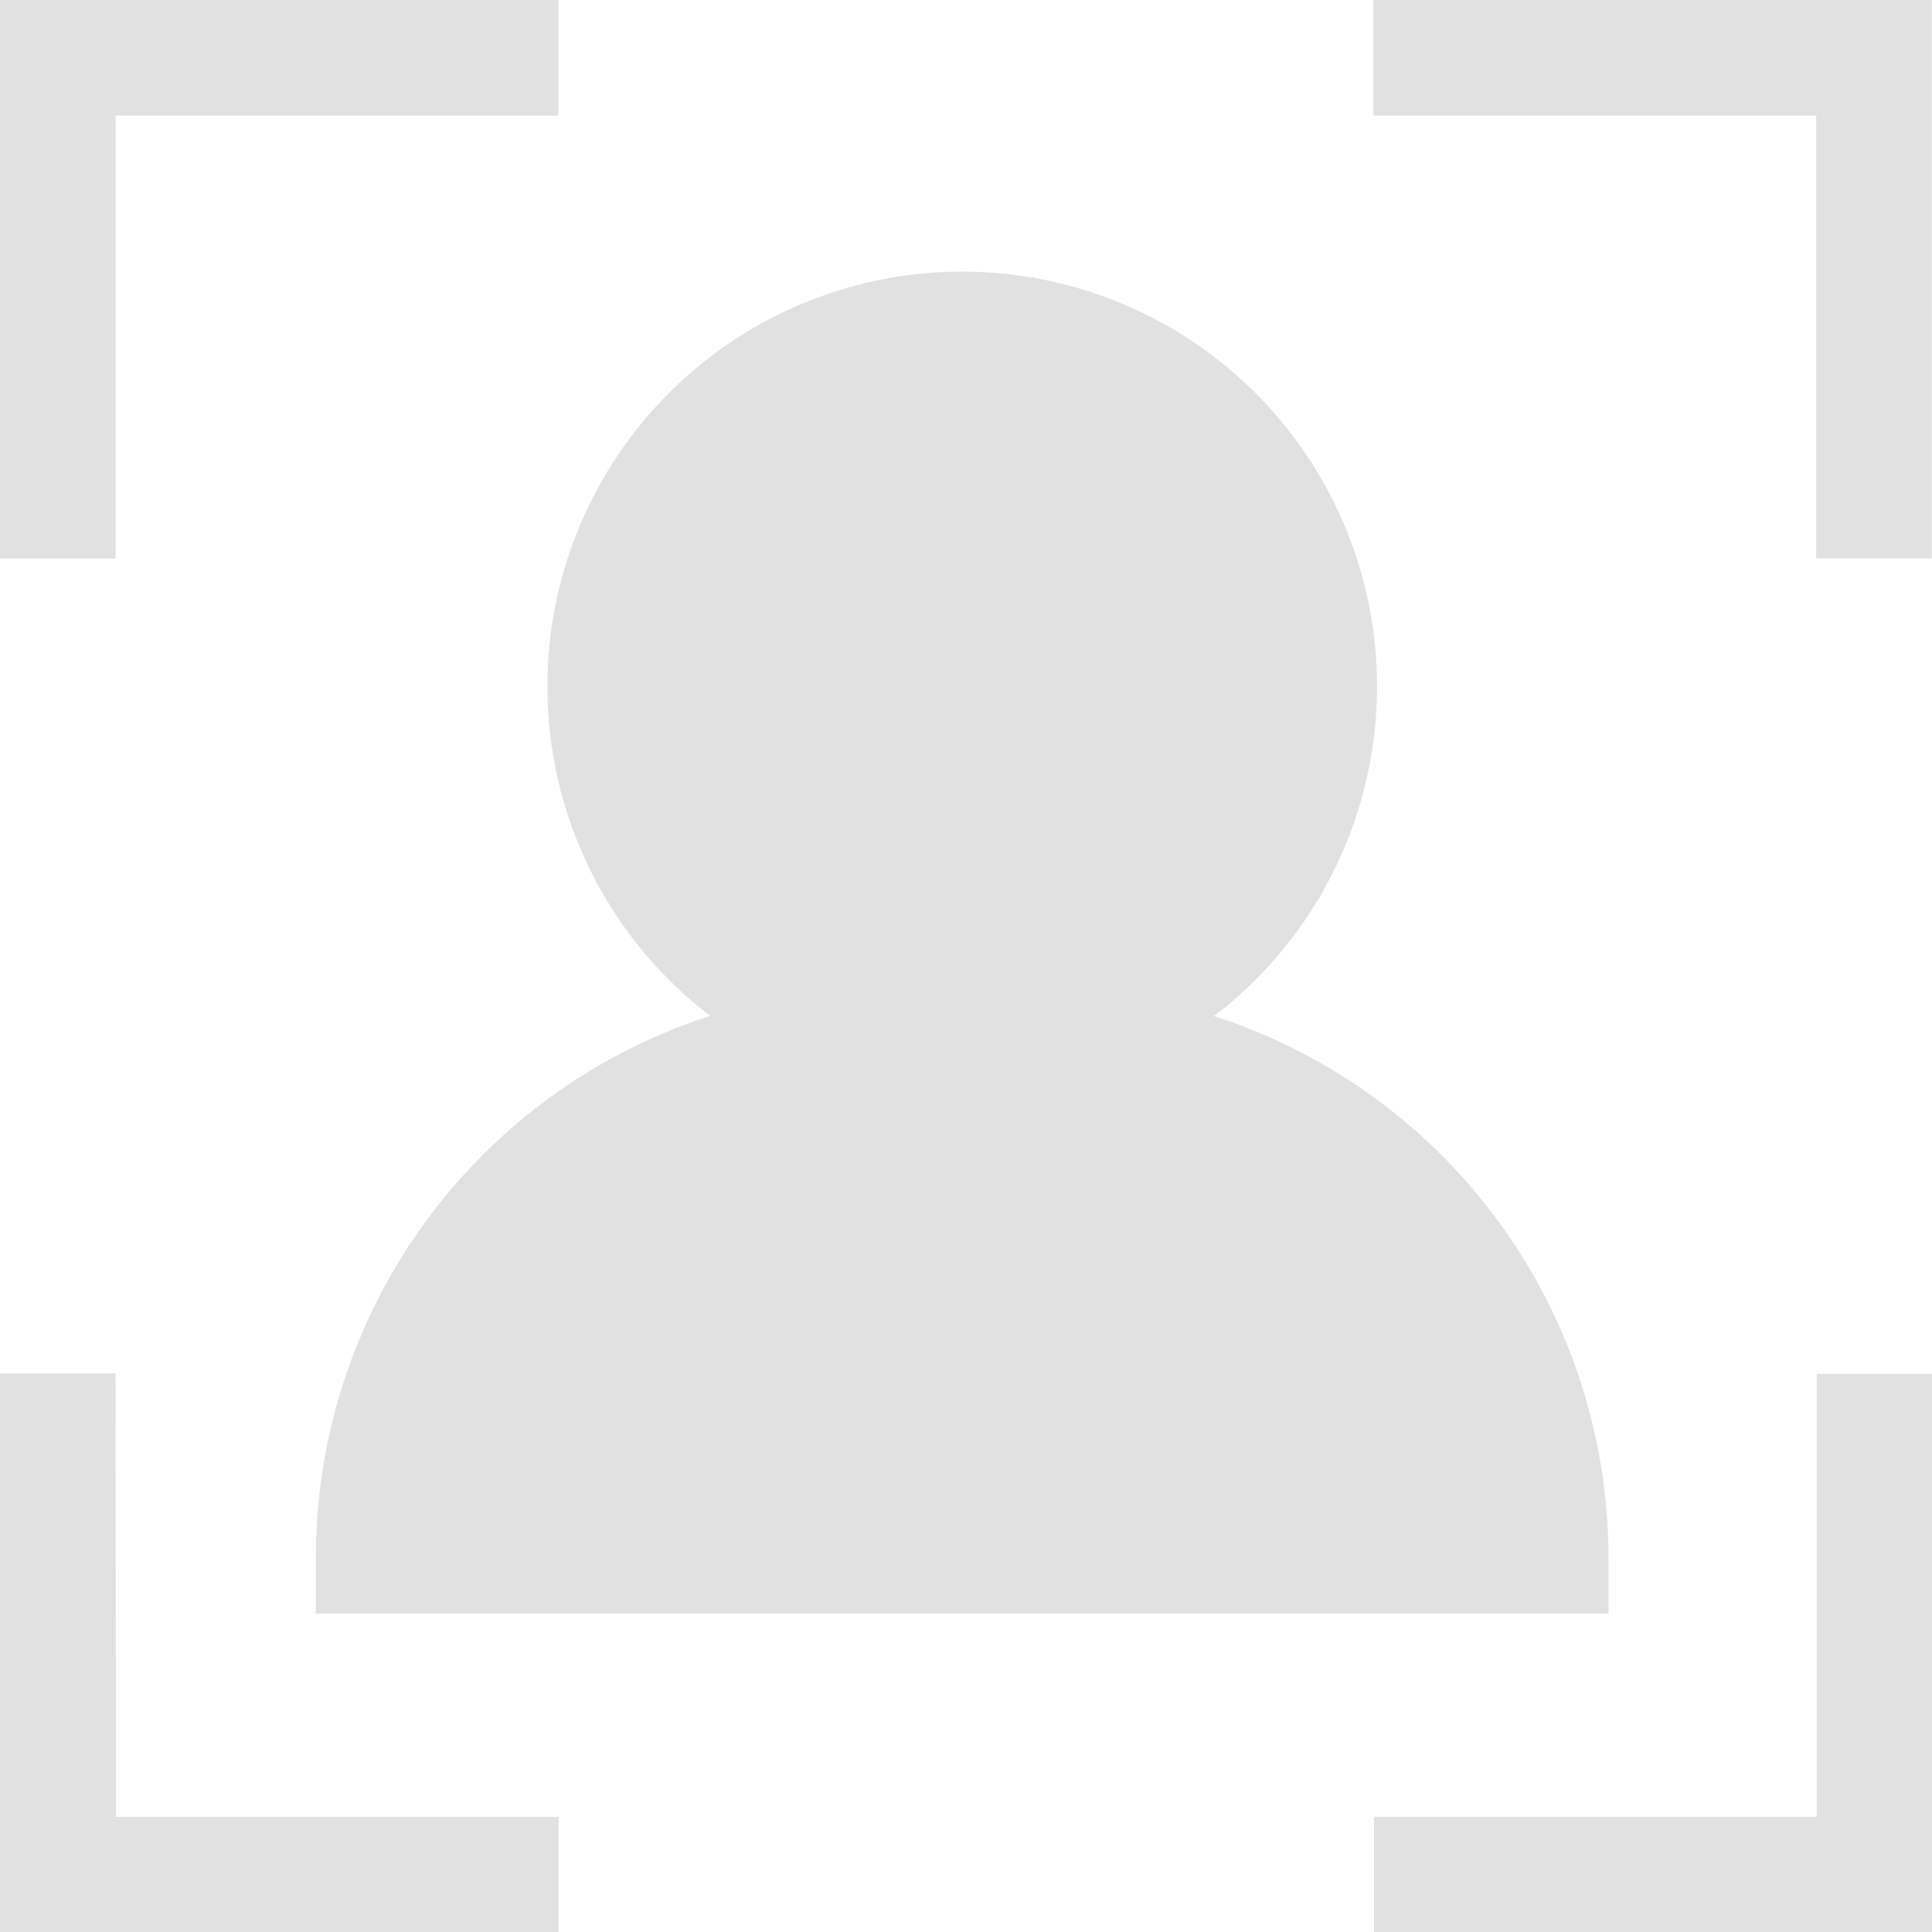 <svg xmlns="http://www.w3.org/2000/svg" width="24" height="24" viewBox="0 0 24 24"><defs><style>.a{fill:rgba(0,0,0,0.12);}</style></defs><path class="a" d="M1.436,1.436h5.5V0H0V6.939H1.436Zm0,0"/><path class="a" d="M366.992,0V1.436h5.5v5.5h1.436V0Zm0,0" transform="translate(-349.931)"/><path class="a" d="M1.436,366.992H0v6.939H6.939V372.5h-5.5Zm0,0" transform="translate(0 -349.931)"/><path class="a" d="M372.5,372.5h-5.5v1.436h6.939v-6.939H372.5Zm0,0" transform="translate(-349.931 -349.931)"/><path class="a" d="M86.9,79.594A7.073,7.073,0,0,0,82,86.32v.7H98.057v-.7a7.073,7.073,0,0,0-4.9-6.723,5.153,5.153,0,1,0-6.256,0Z" transform="translate(-78.076 -66.975)"/></svg>